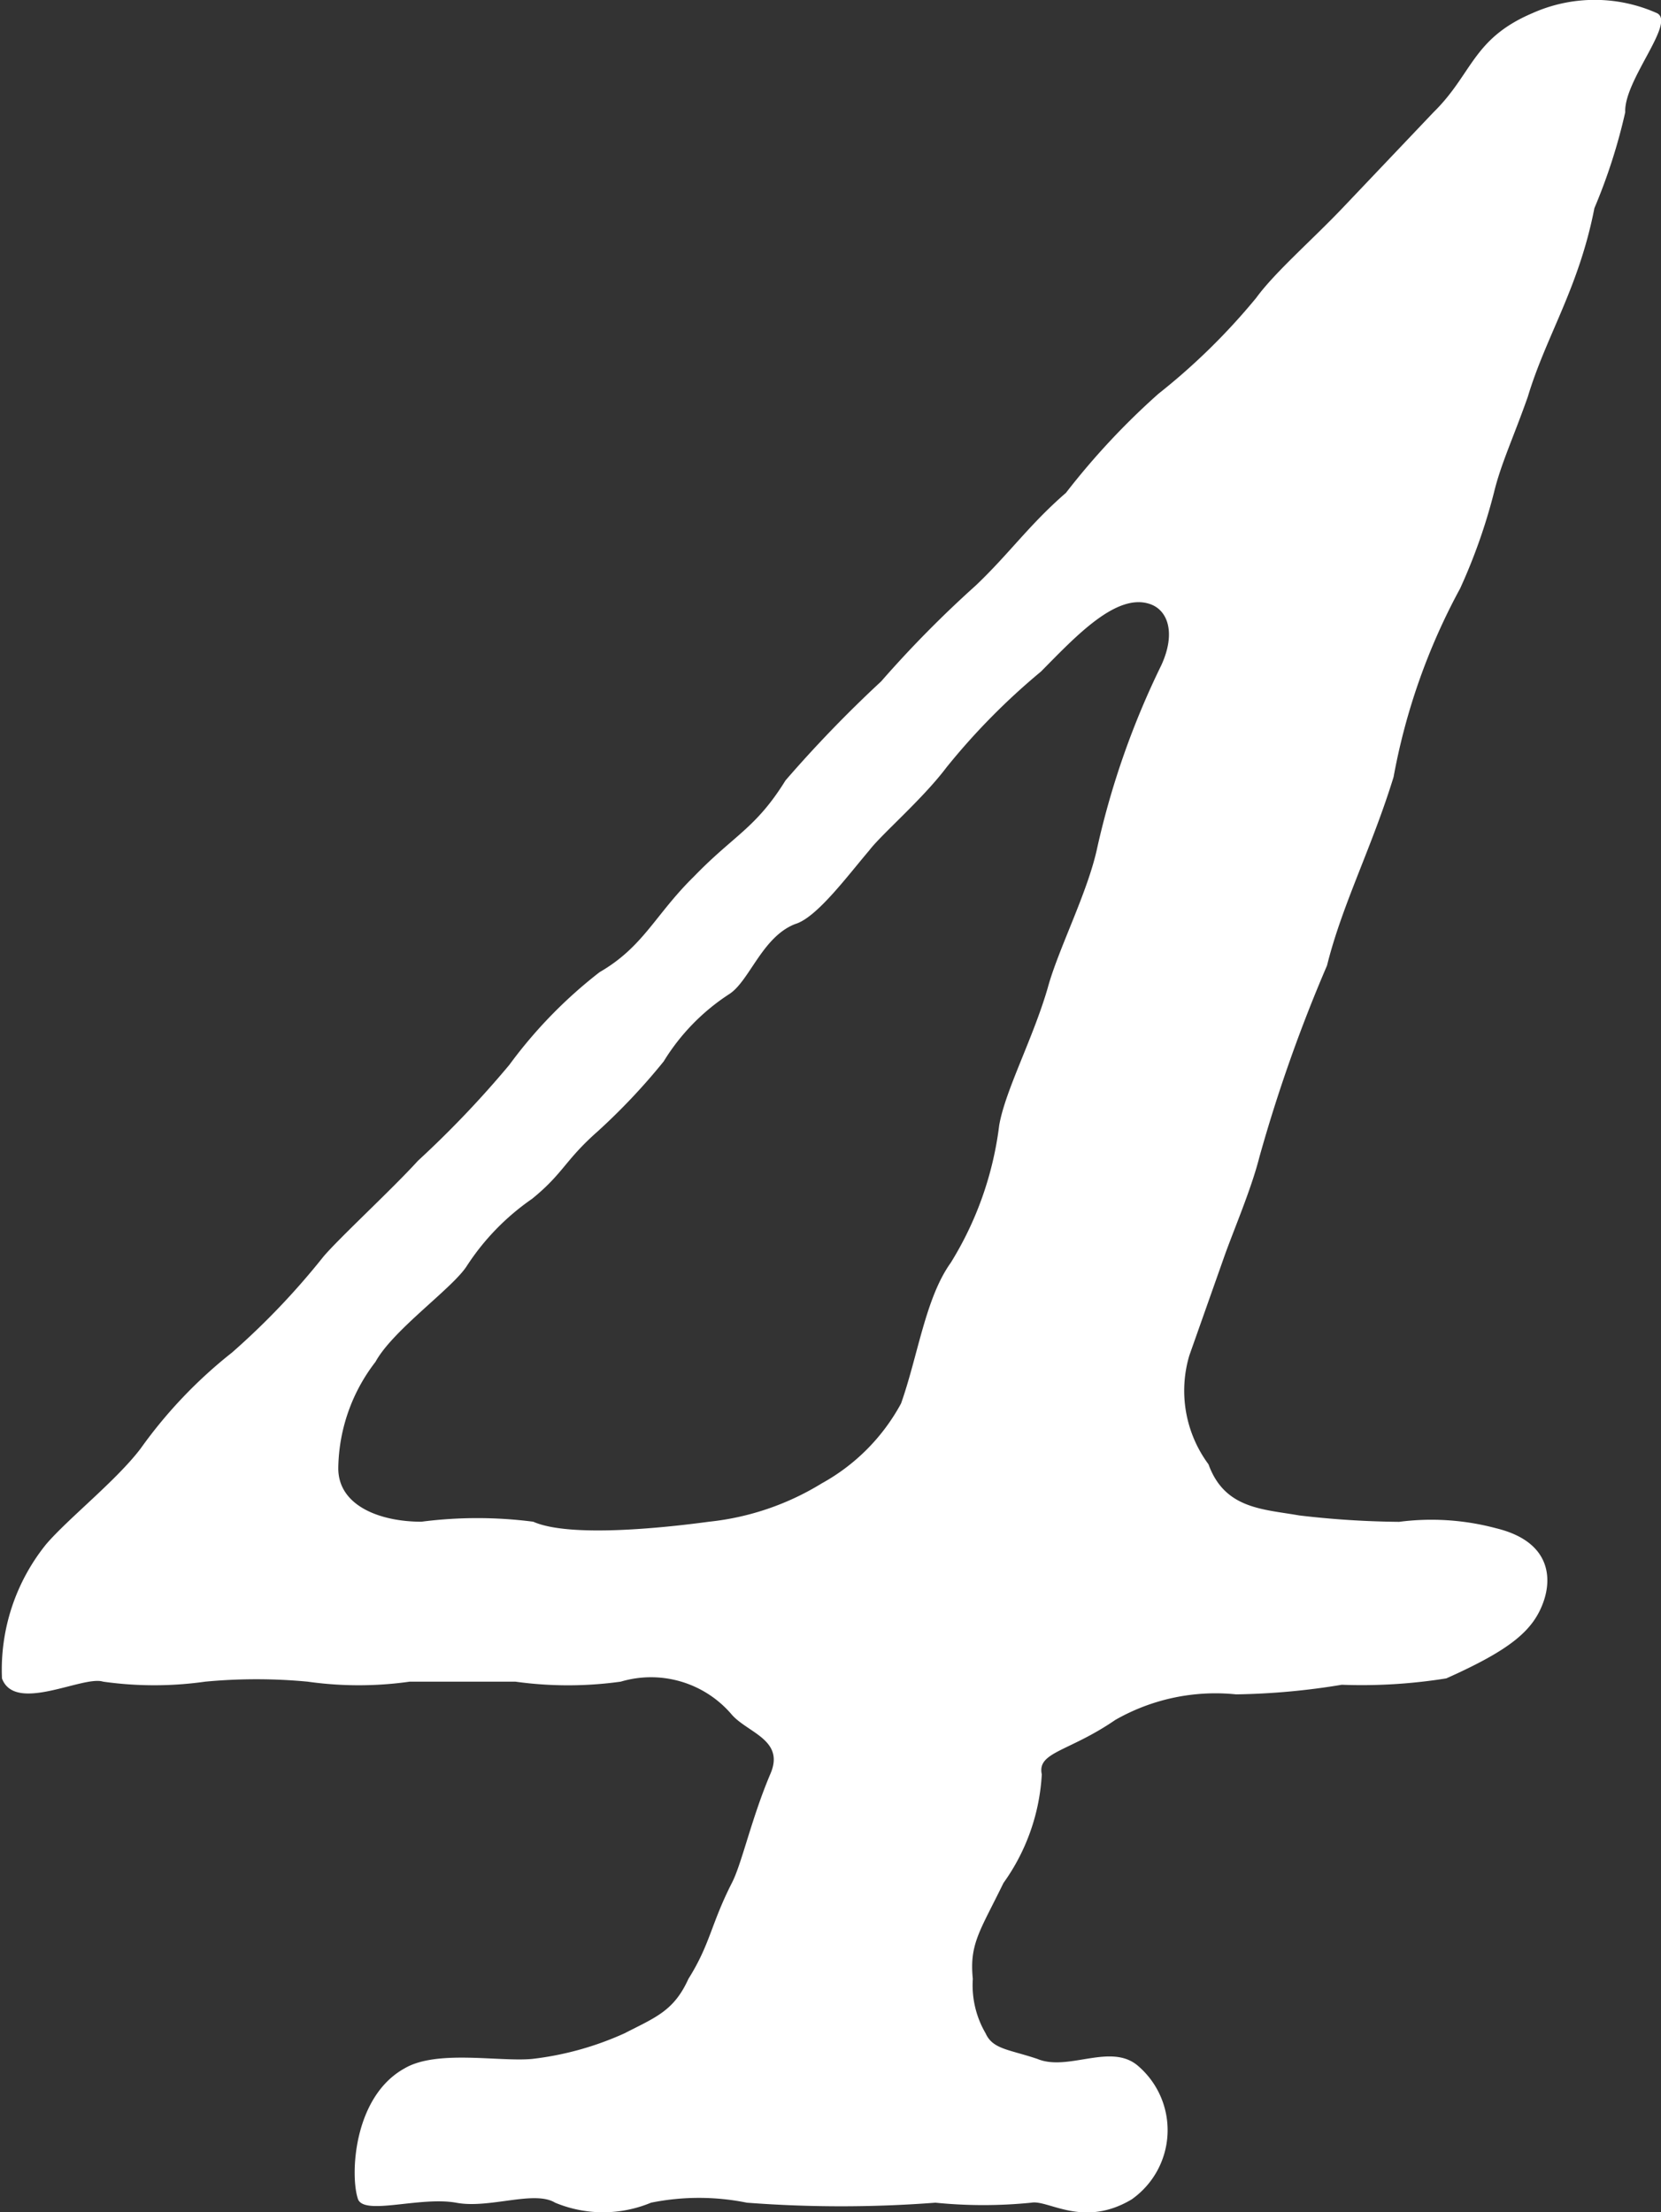 <svg id="_4" data-name="4" xmlns="http://www.w3.org/2000/svg" width="42.721" height="56.891" viewBox="0 0 42.721 56.891">
  <rect x="0" y="0" width="42.721" height="56.891" fill="#333333" stroke="none"/>
  <path id="_4-2" data-name="4" d="M270.138,7.024c-.4,2.055-1.243,3.287-1.712,4.849-.377,1.068-.692,1.726-.871,2.465a14.594,14.594,0,0,1-.87,2.466,16.283,16.283,0,0,0-1.712,4.849c-.556,1.809-1.325,3.288-1.712,4.849a39.309,39.309,0,0,0-1.741,4.932c-.208.822-.667,1.89-.9,2.548l-.9,2.548a3.179,3.179,0,0,0,.493,2.8c.416,1.15,1.4,1.15,2.331,1.314a23.321,23.321,0,0,0,2.572.165,6.436,6.436,0,0,1,2.49.164c1.364.329,1.455,1.233,1.223,1.89-.261.74-.846,1.233-2.5,1.972a13.724,13.724,0,0,1-2.688.164,18.123,18.123,0,0,1-2.717.247,5.2,5.2,0,0,0-3.108.657c-1.195.822-2.016.822-1.891,1.4a5.286,5.286,0,0,1-.986,2.794c-.6,1.233-.88,1.561-.788,2.466a2.447,2.447,0,0,0,.329,1.4c.184.411.595.411,1.33.658.788.329,1.871-.411,2.572.164a2.176,2.176,0,0,1-.15,3.452c-1.248.74-2.137,0-2.577.082a12.311,12.311,0,0,1-2.466,0,31.872,31.872,0,0,1-4.849,0,6.2,6.2,0,0,0-2.466,0,3.208,3.208,0,0,1-2.466,0c-.541-.329-1.7.164-2.548,0-.928-.164-2.336.329-2.519-.082-.208-.575-.14-2.63,1.19-3.37.831-.493,2.441-.164,3.292-.246a7.951,7.951,0,0,0,2.369-.658c.8-.411,1.271-.575,1.644-1.4.565-.9.575-1.4,1.117-2.466.256-.494.5-1.644.986-2.794.4-.9-.609-1.069-1.01-1.562a2.726,2.726,0,0,0-2.833-.822,9.82,9.82,0,0,1-2.712,0h-2.713a9.371,9.371,0,0,1-2.63,0,14,14,0,0,0-2.63,0,9.371,9.371,0,0,1-2.63,0c-.517-.165-2.262.822-2.6-.082a5.135,5.135,0,0,1,1.136-3.452c.561-.657,1.813-1.644,2.433-2.465a12.073,12.073,0,0,1,2.349-2.466,19.063,19.063,0,0,0,2.35-2.466c.42-.493,1.759-1.726,2.432-2.466a26.05,26.05,0,0,0,2.349-2.465,12,12,0,0,1,2.321-2.384c1.136-.657,1.426-1.479,2.432-2.465,1.035-1.069,1.586-1.233,2.35-2.466a32.371,32.371,0,0,1,2.461-2.548,28.682,28.682,0,0,1,2.432-2.465c.865-.822,1.373-1.562,2.321-2.384a18.842,18.842,0,0,1,2.379-2.548,16.517,16.517,0,0,0,2.514-2.466c.479-.657,1.427-1.479,2.21-2.3L266,4.558c1.005-.986,1-1.89,2.543-2.548a3.925,3.925,0,0,1,3.206,0c.488.246-.856,1.726-.818,2.548A14.514,14.514,0,0,1,270.138,7.024ZM258.733,17.215c-.87-.329-1.934.822-2.828,1.726a17.342,17.342,0,0,0-2.432,2.466c-.619.822-1.678,1.726-1.988,2.137-.561.658-1.349,1.726-1.9,1.89-.856.329-1.18,1.479-1.707,1.808a5.469,5.469,0,0,0-1.678,1.726,16.124,16.124,0,0,1-1.707,1.808c-.837.74-.87,1.069-1.678,1.726a6.2,6.2,0,0,0-1.678,1.726c-.367.575-1.9,1.644-2.349,2.466a4.56,4.56,0,0,0-.957,2.712c-.02.986,1.068,1.4,2.137,1.4a11.178,11.178,0,0,1,2.877,0c.923.41,3.311.164,4.52,0a6.9,6.9,0,0,0,2.9-.986,5.134,5.134,0,0,0,2.04-2.055c.436-1.233.629-2.713,1.277-3.617a8.729,8.729,0,0,0,1.247-3.534c.155-.9.865-2.219,1.248-3.534.265-.986,1.034-2.466,1.276-3.616A21.166,21.166,0,0,1,259,18.777C259.376,17.955,259.168,17.38,258.733,17.215Z" transform="translate(-229.13 -1.671)" fill="#fff" fill-rule="evenodd"/>
</svg>
